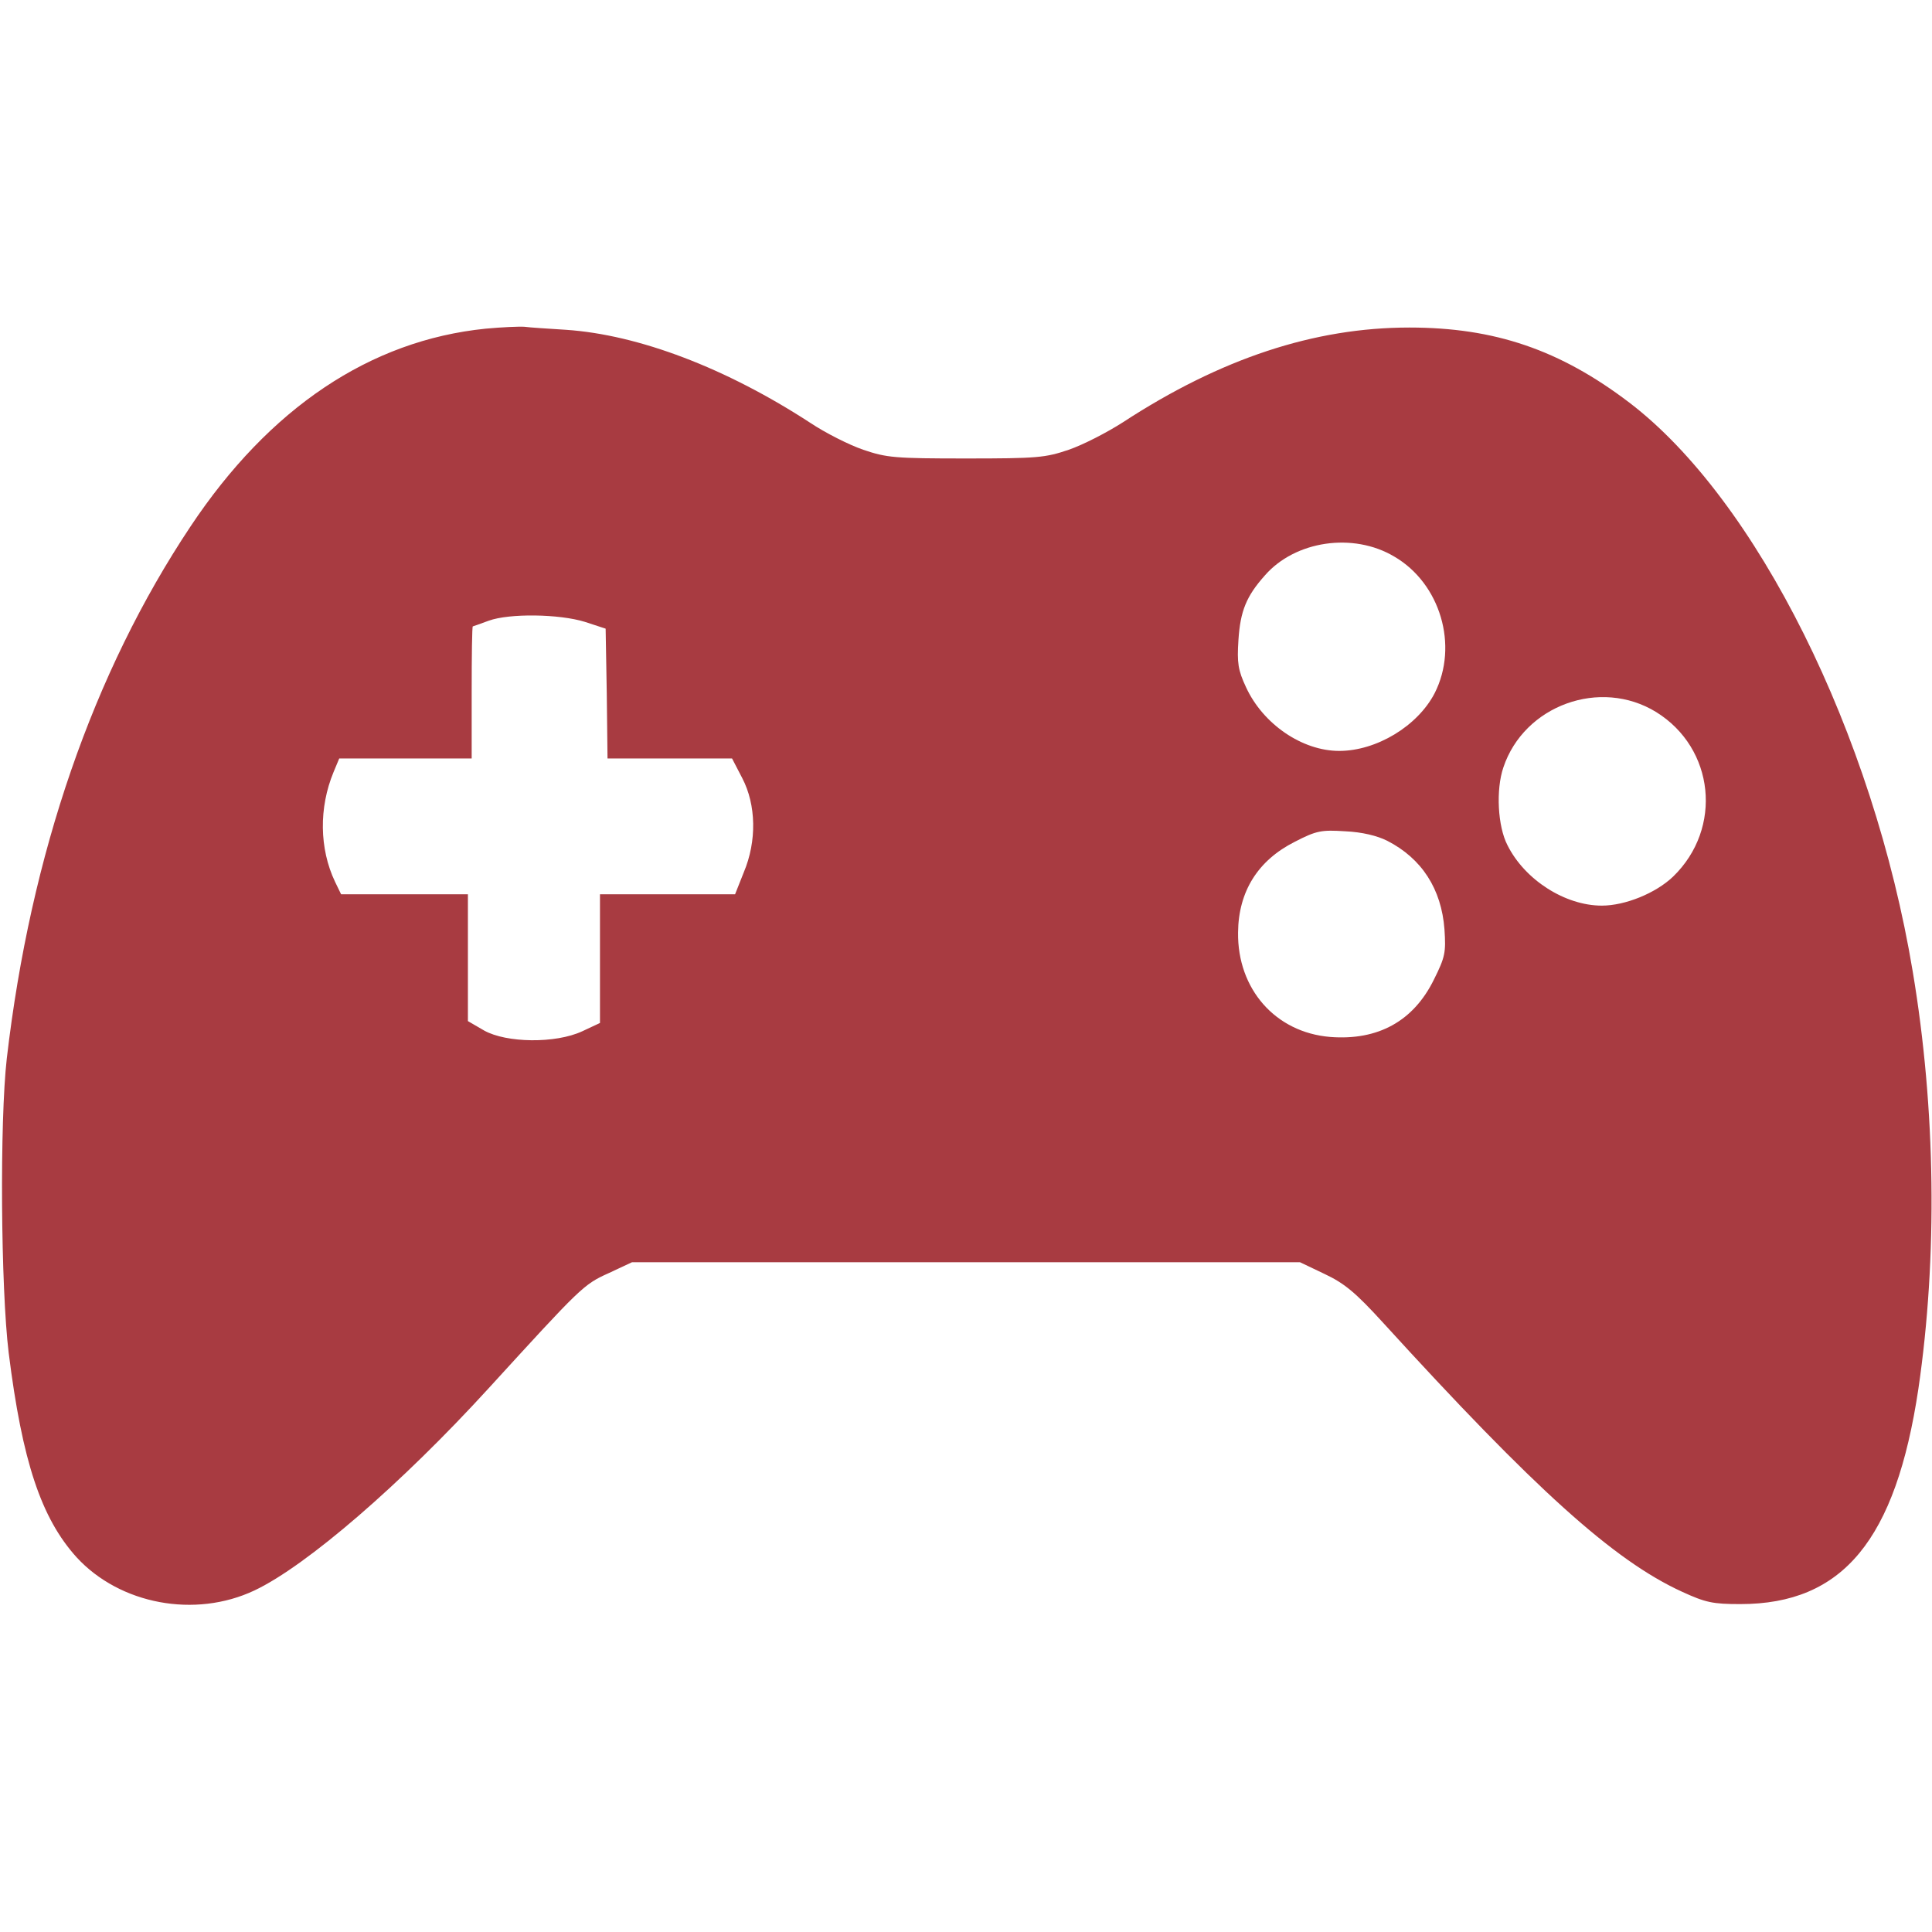 <?xml version="1.0" standalone="no"?>
<!DOCTYPE svg PUBLIC "-//W3C//DTD SVG 20010904//EN"
 "http://www.w3.org/TR/2001/REC-SVG-20010904/DTD/svg10.dtd">
<svg version="1.0" xmlns="http://www.w3.org/2000/svg"
 width="512pt" height="512pt" viewBox="0 0 512 512"
 preserveAspectRatio="xMidYMid meet">

<g transform="translate(0,512) scale(0.1,-0.1)"
fill="#a83b41" stroke="none">
<path d="M1287 4249 c-306 -31 -573 -210 -782 -524 -258 -387 -424 -868 -487
-1410 -19 -166 -16 -608 5 -780 36 -288 86 -438 180 -542 115 -125 314 -162
471 -88 138 65 390 283 621 536 244 267 251 275 318 305 l62 29 885 0 885 0
65 -31 c53 -25 82 -49 155 -129 402 -441 611 -630 792 -713 63 -29 82 -33 155
-33 272 0 412 170 472 571 51 348 46 741 -15 1105 -105 632 -414 1251 -751
1508 -184 140 -357 199 -583 199 -252 0 -500 -82 -759 -251 -42 -27 -106 -60
-144 -73 -62 -21 -83 -23 -272 -23 -189 0 -210 2 -272 23 -38 13 -101 45 -140
71 -224 146 -456 234 -648 247 -47 3 -96 6 -110 8 -14 1 -60 -1 -103 -5z
m2408 -604 c122 -71 171 -236 107 -362 -45 -87 -154 -153 -253 -153 -98 0
-202 71 -247 169 -21 45 -24 64 -20 125 5 77 21 116 70 171 80 92 234 115 343
50z m-2145 -173 l55 -18 3 -172 2 -172 165 0 165 0 27 -52 c37 -71 39 -167 4
-250 l-23 -58 -179 0 -179 0 0 -171 0 -170 -47 -22 c-71 -33 -201 -31 -260 2
l-43 25 0 168 0 168 -168 0 -168 0 -16 33 c-42 88 -43 197 -4 291 l15 36 175
0 176 0 0 175 c0 96 1 175 3 175 1 0 20 7 42 15 55 20 187 18 255 -3z m2839
-239 c155 -96 177 -308 45 -436 -46 -44 -127 -77 -189 -77 -97 0 -204 68 -250
160 -26 50 -31 147 -11 206 55 165 257 238 405 147z m-713 -341 c92 -47 144
-128 152 -235 4 -61 2 -73 -28 -133 -54 -110 -148 -162 -275 -152 -145 12
-246 127 -244 277 1 109 53 191 150 240 58 30 71 32 134 28 45 -2 85 -12 111
-25z"/>
</g>
</svg>
